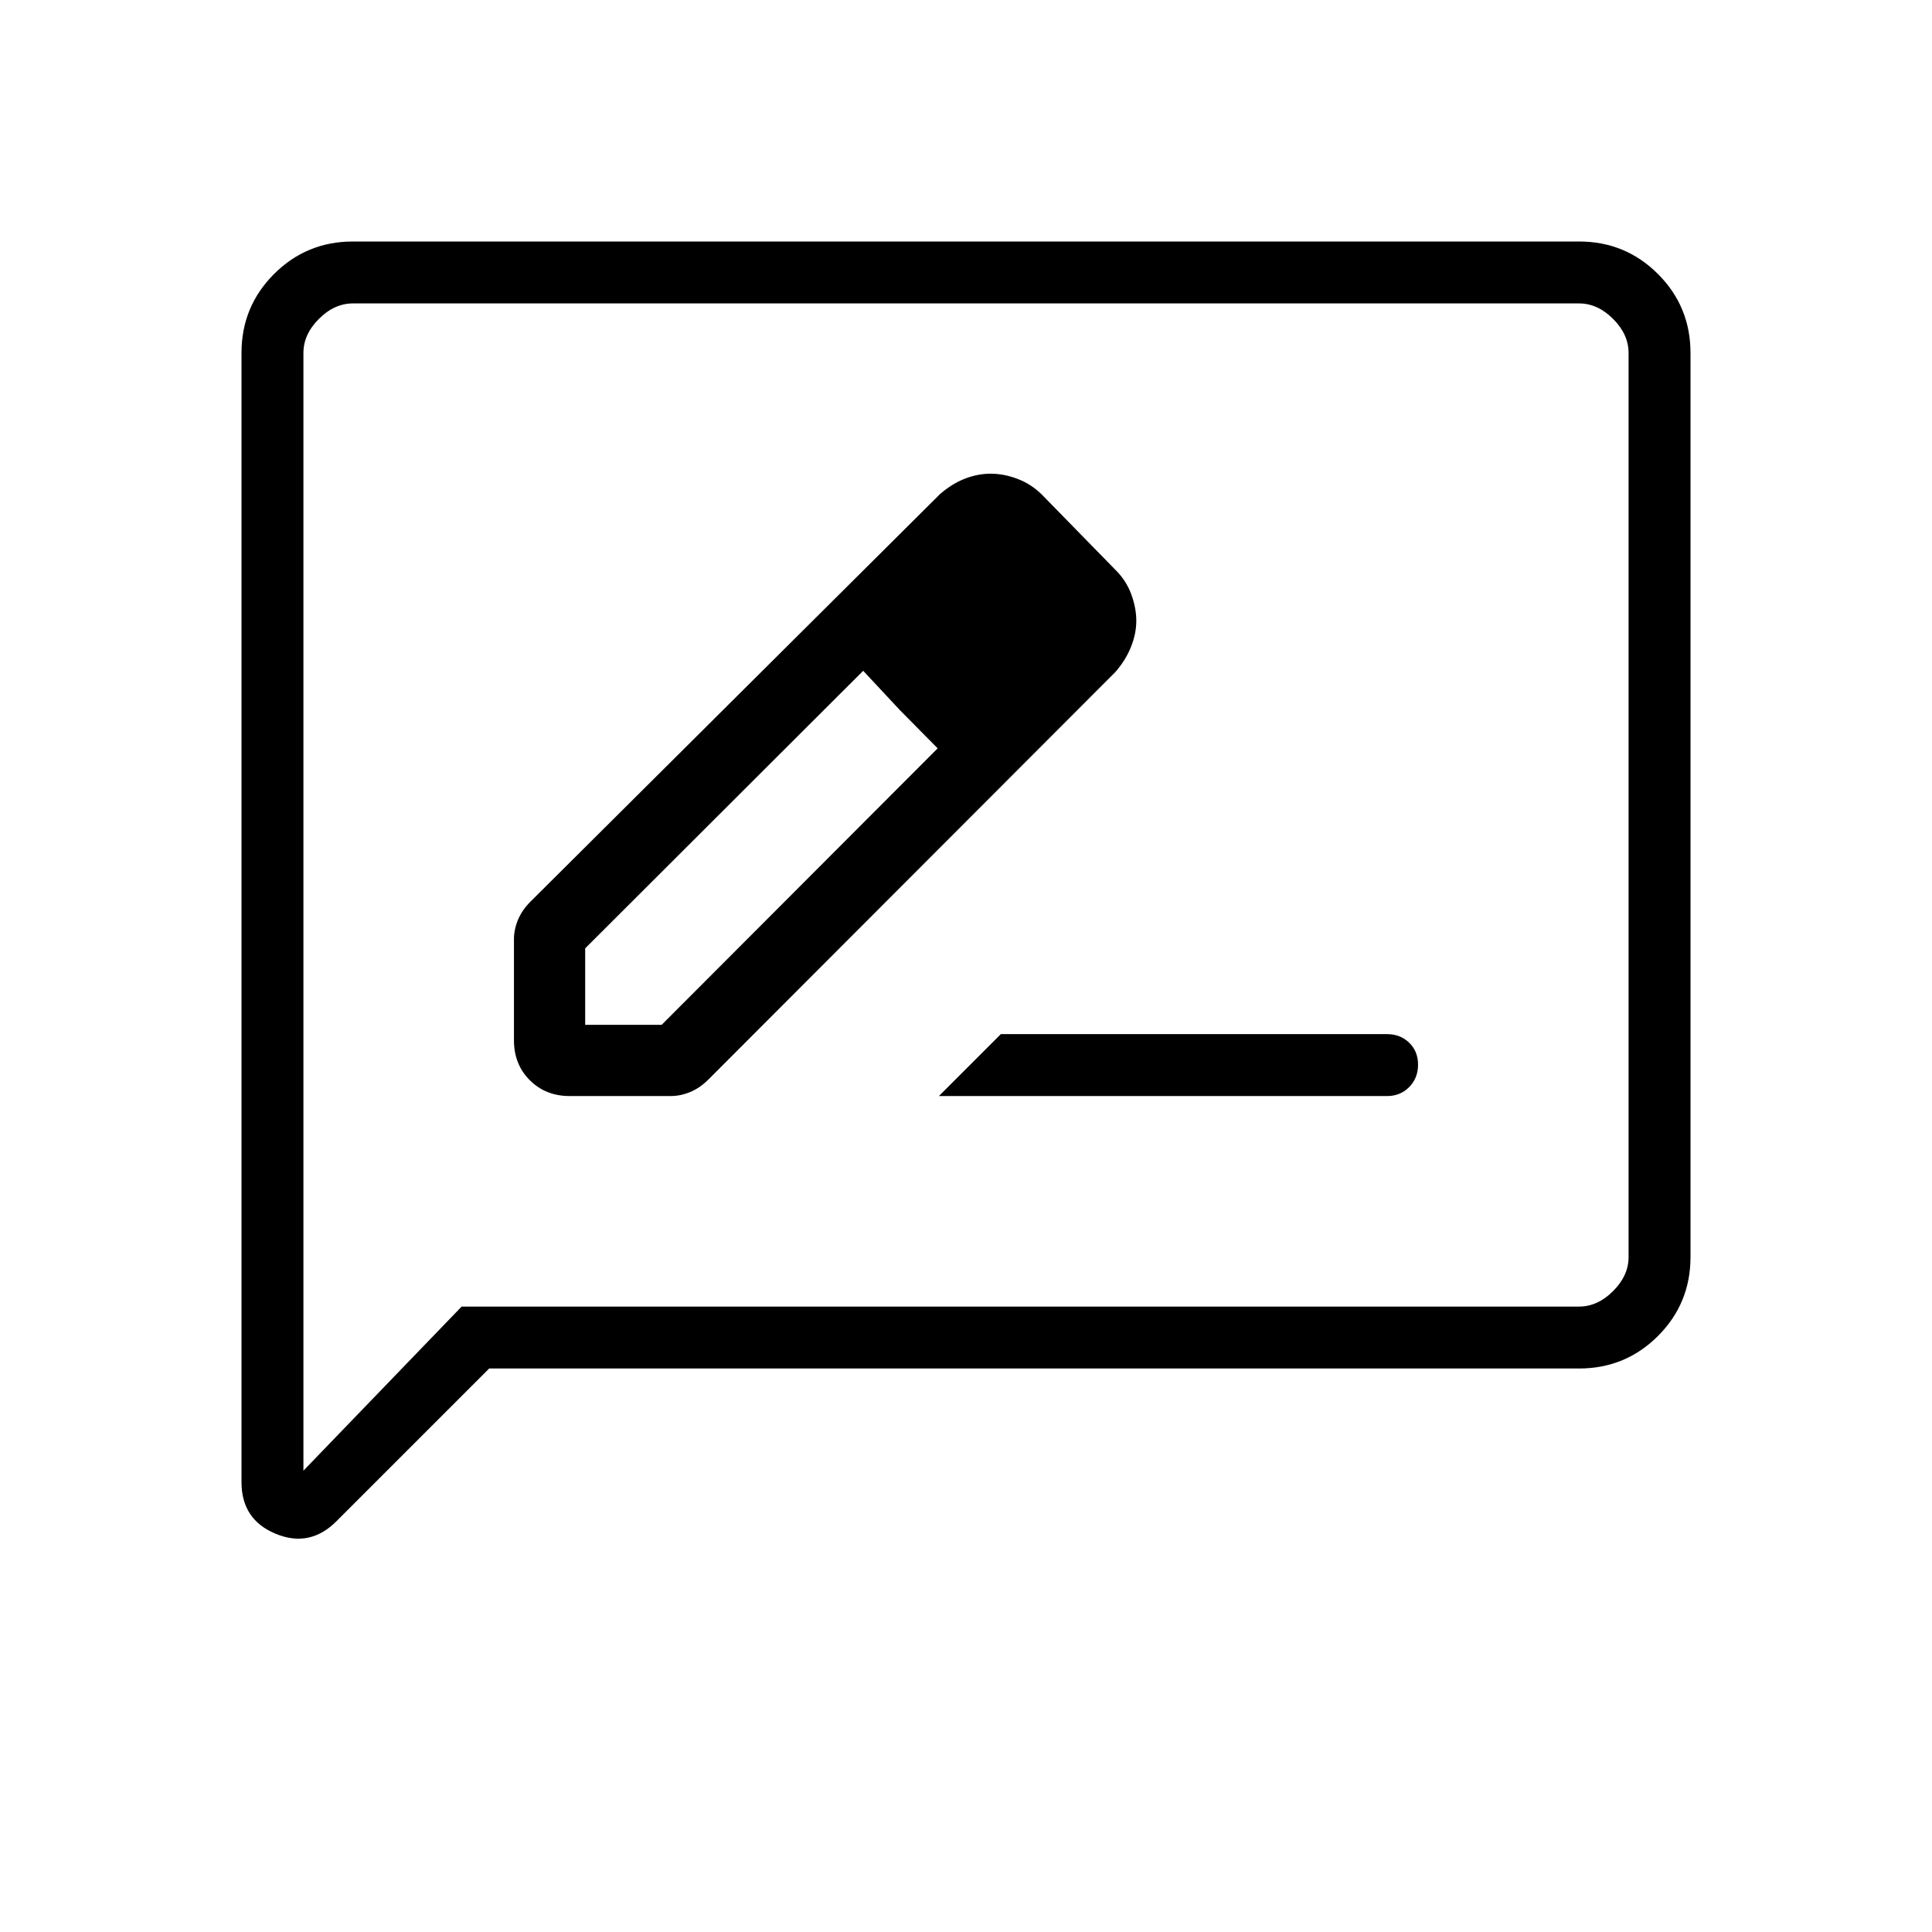 <svg xmlns="http://www.w3.org/2000/svg" height="48" viewBox="0 -960 960 960" width="48"><path d="M283.08-415.38h50.23q4.79 0 9.63-2 4.83-2 9.04-6.2L554.2-626.05q5.21-5.99 7.81-12.58 2.61-6.58 2.61-12.9t-2.47-13.09q-2.46-6.76-7.61-11.92l-36.96-37.81q-5.2-5.11-11.96-7.69-6.77-2.58-13.39-2.58-6.38 0-12.77 2.47-6.38 2.46-12.39 7.68L263.55-511.95q-4.17 4.18-6.17 9.01-2 4.84-2 9.63v50.23q0 11.96 7.87 19.83 7.87 7.87 19.83 7.87Zm246.15-236.08-37-37.77 37 37.77ZM290.77-450.77v-38l138.15-137.92 18.23 19.54 18.77 19-137.15 137.38h-38Zm156.38-156.38 18.77 19-37-38.54 18.23 19.54Zm19.39 191.77h222.69q6.58 0 10.98-4.46 4.41-4.46 4.41-11.12 0-6.66-4.41-10.92-4.4-4.27-10.98-4.27H497.31l-30.77 30.77ZM243.08-280l-75.93 75.92q-13.23 13.23-30.19 6.2T120-223.54v-561.08q0-23.05 16.16-39.22Q152.33-840 175.38-840h609.24q23.05 0 39.22 16.16Q840-807.67 840-784.62v449.24q0 23.05-16.16 39.22Q807.67-280 784.62-280H243.08Zm-13.7-30.77h555.24q9.23 0 16.92-7.69 7.69-7.69 7.69-16.92v-449.24q0-9.23-7.69-16.92-7.69-7.69-16.92-7.69H175.38q-9.23 0-16.92 7.69-7.69 7.69-7.69 16.92v555.39l78.61-81.54Zm-78.61 0V-809.23-310.77Z"/></svg>
